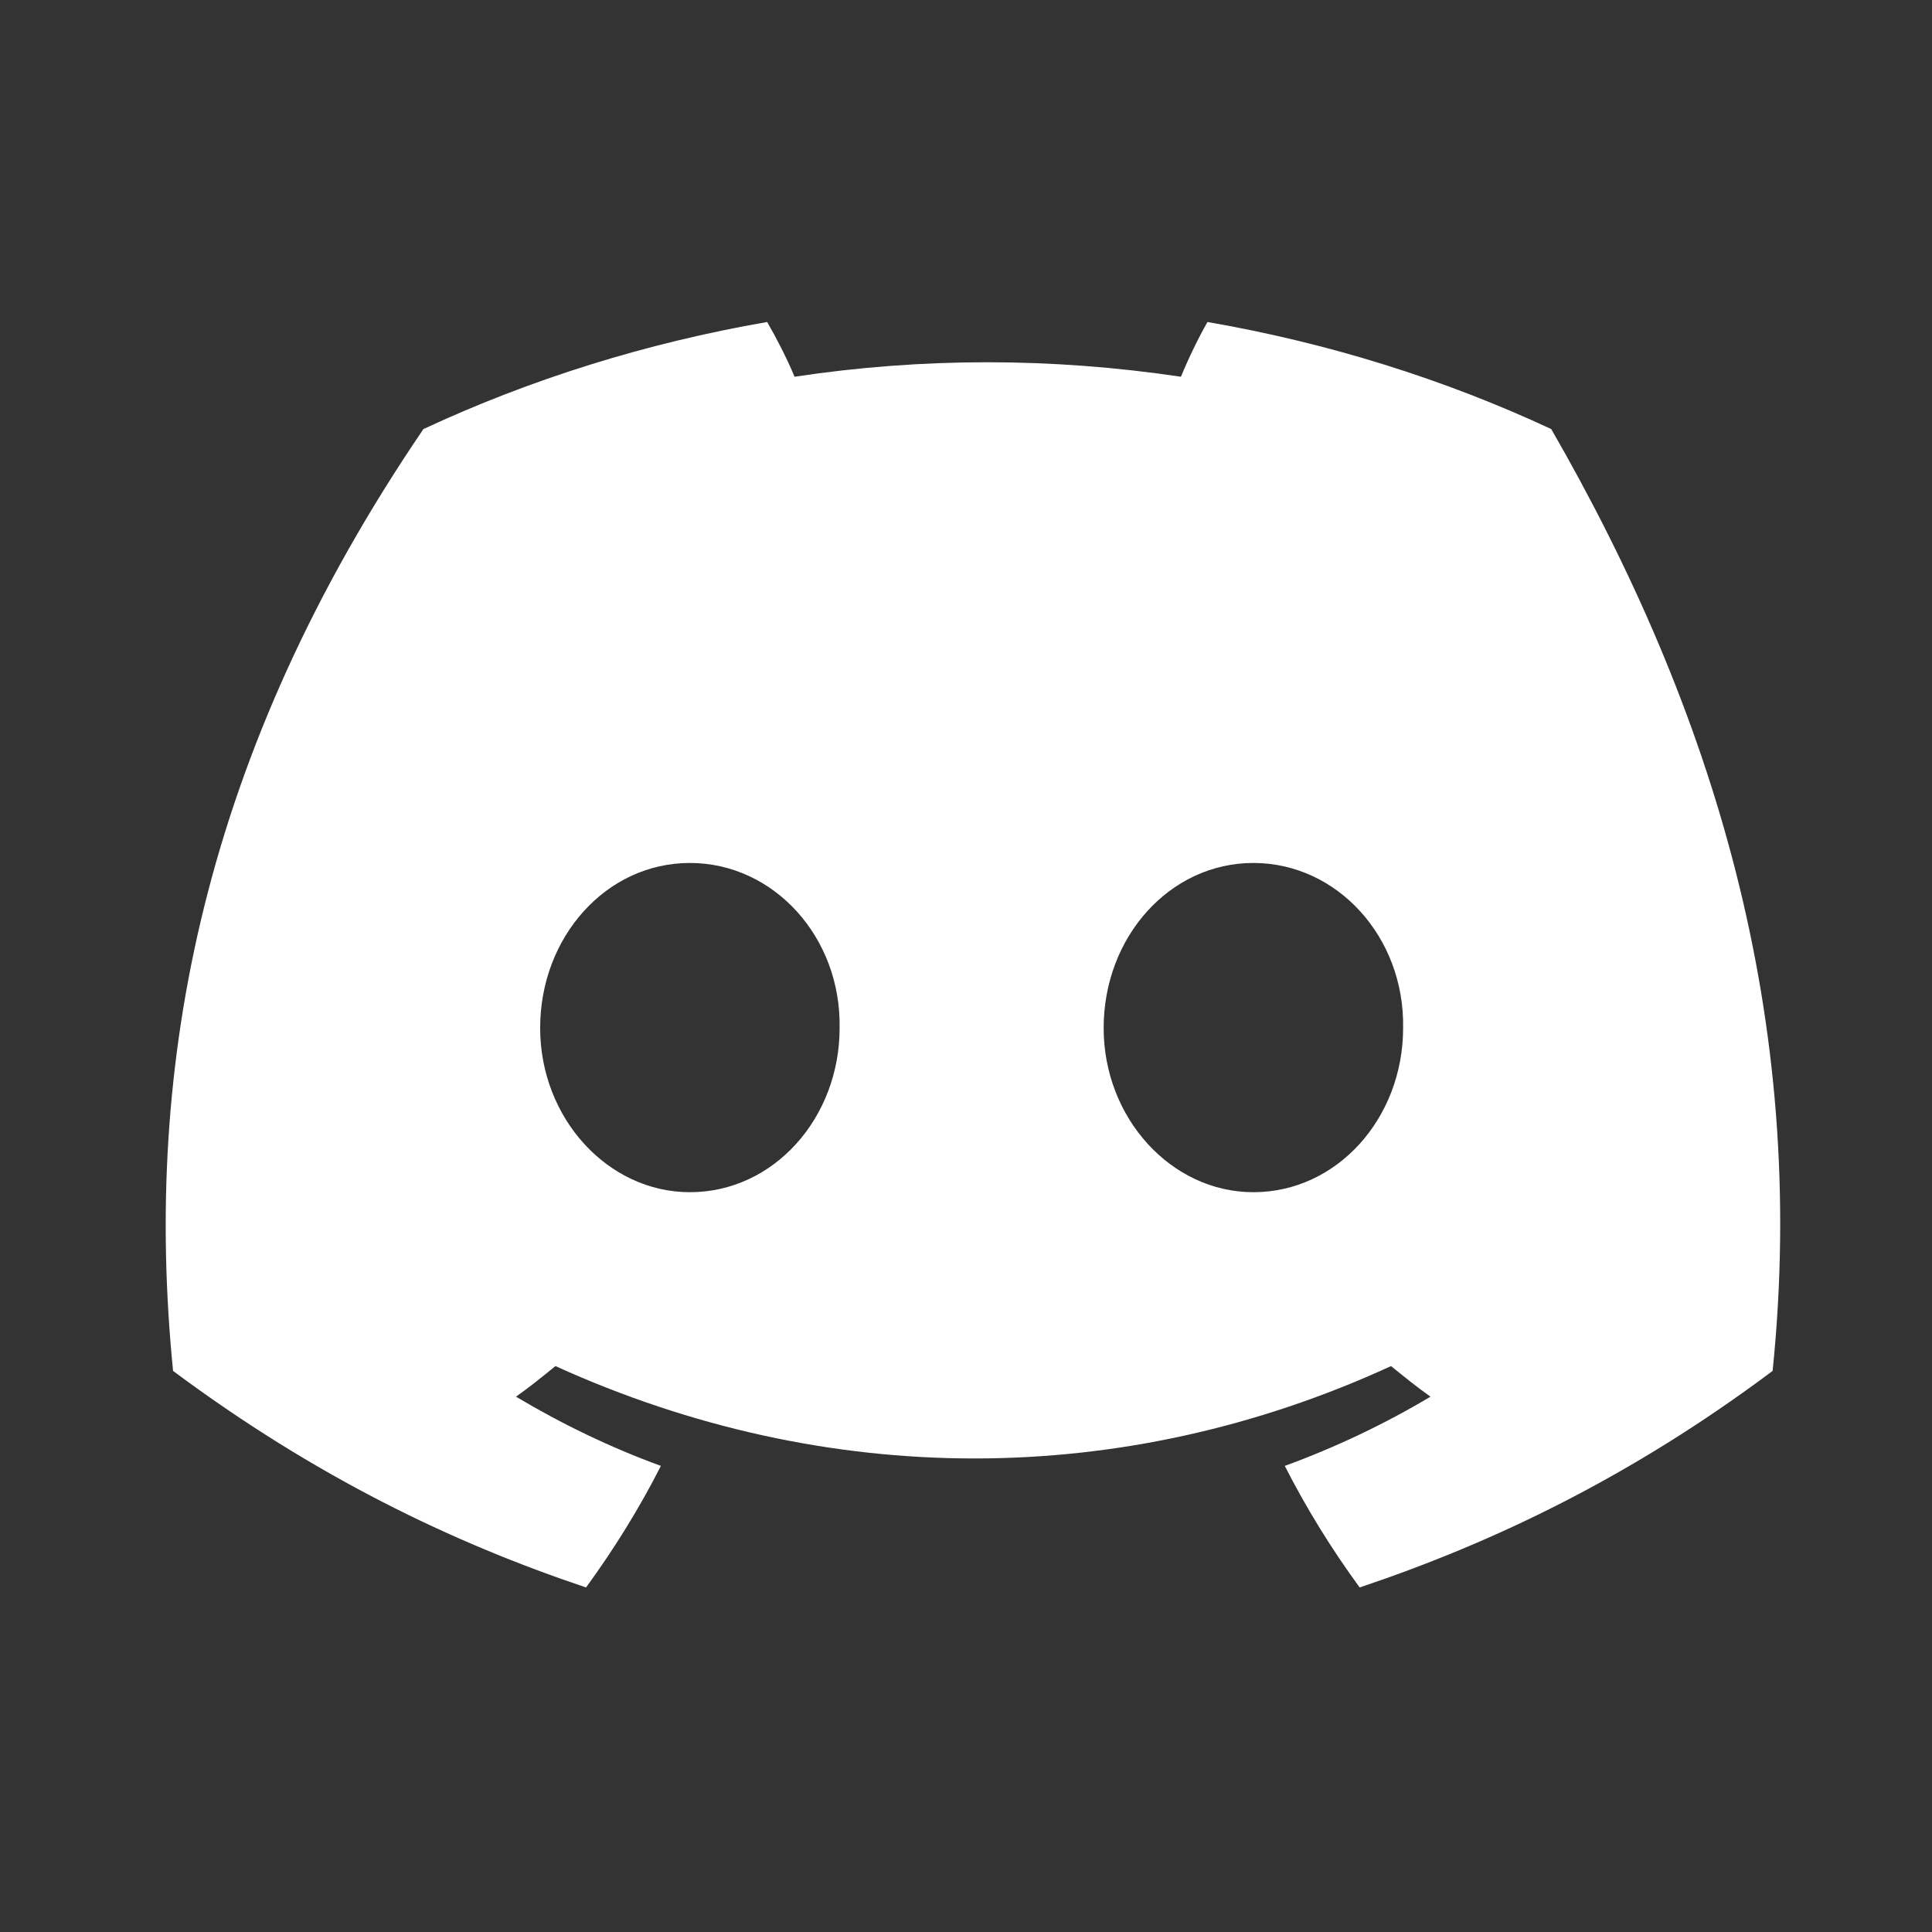<svg width="20" height="20" viewBox="0 0 24 24" fill="none" xmlns="http://www.w3.org/2000/svg">
    <rect x="0" y="0" width="24" height="24" fill="#333333" stroke="none"/>
    <path d="M19.27 5.33C17.94 4.71 16.5 4.26 15 4C14.89 4.19 14.76 4.46 14.67 4.68C13.06 4.44 11.46 4.44 9.87 4.68C9.78 4.46 9.64 4.19 9.53 4C8.03 4.26 6.59 4.71 5.26 5.33C2.53 9.34 1.77 13.22 2.15 17.03C3.91 18.34 5.61 19.16 7.28 19.72C7.63 19.24 7.94 18.74 8.21 18.21C7.58 17.98 6.98 17.69 6.41 17.35C6.58 17.23 6.74 17.1 6.9 16.97C10.27 18.5 13.95 18.5 17.28 16.97C17.44 17.1 17.6 17.23 17.77 17.35C17.2 17.69 16.59 17.98 15.96 18.21C16.23 18.74 16.54 19.24 16.89 19.72C18.56 19.16 20.27 18.34 22.02 17.03C22.47 12.64 21.27 8.8 19.27 5.33ZM8.57 14.81C7.55 14.81 6.71 13.89 6.71 12.77C6.71 11.64 7.53 10.72 8.57 10.72C9.61 10.72 10.45 11.64 10.43 12.77C10.43 13.89 9.61 14.81 8.57 14.81ZM15.57 14.81C14.55 14.81 13.71 13.89 13.71 12.77C13.71 11.64 14.53 10.72 15.57 10.72C16.61 10.72 17.45 11.64 17.43 12.77C17.43 13.89 16.61 14.81 15.57 14.81Z" fill="white"/>
</svg> 